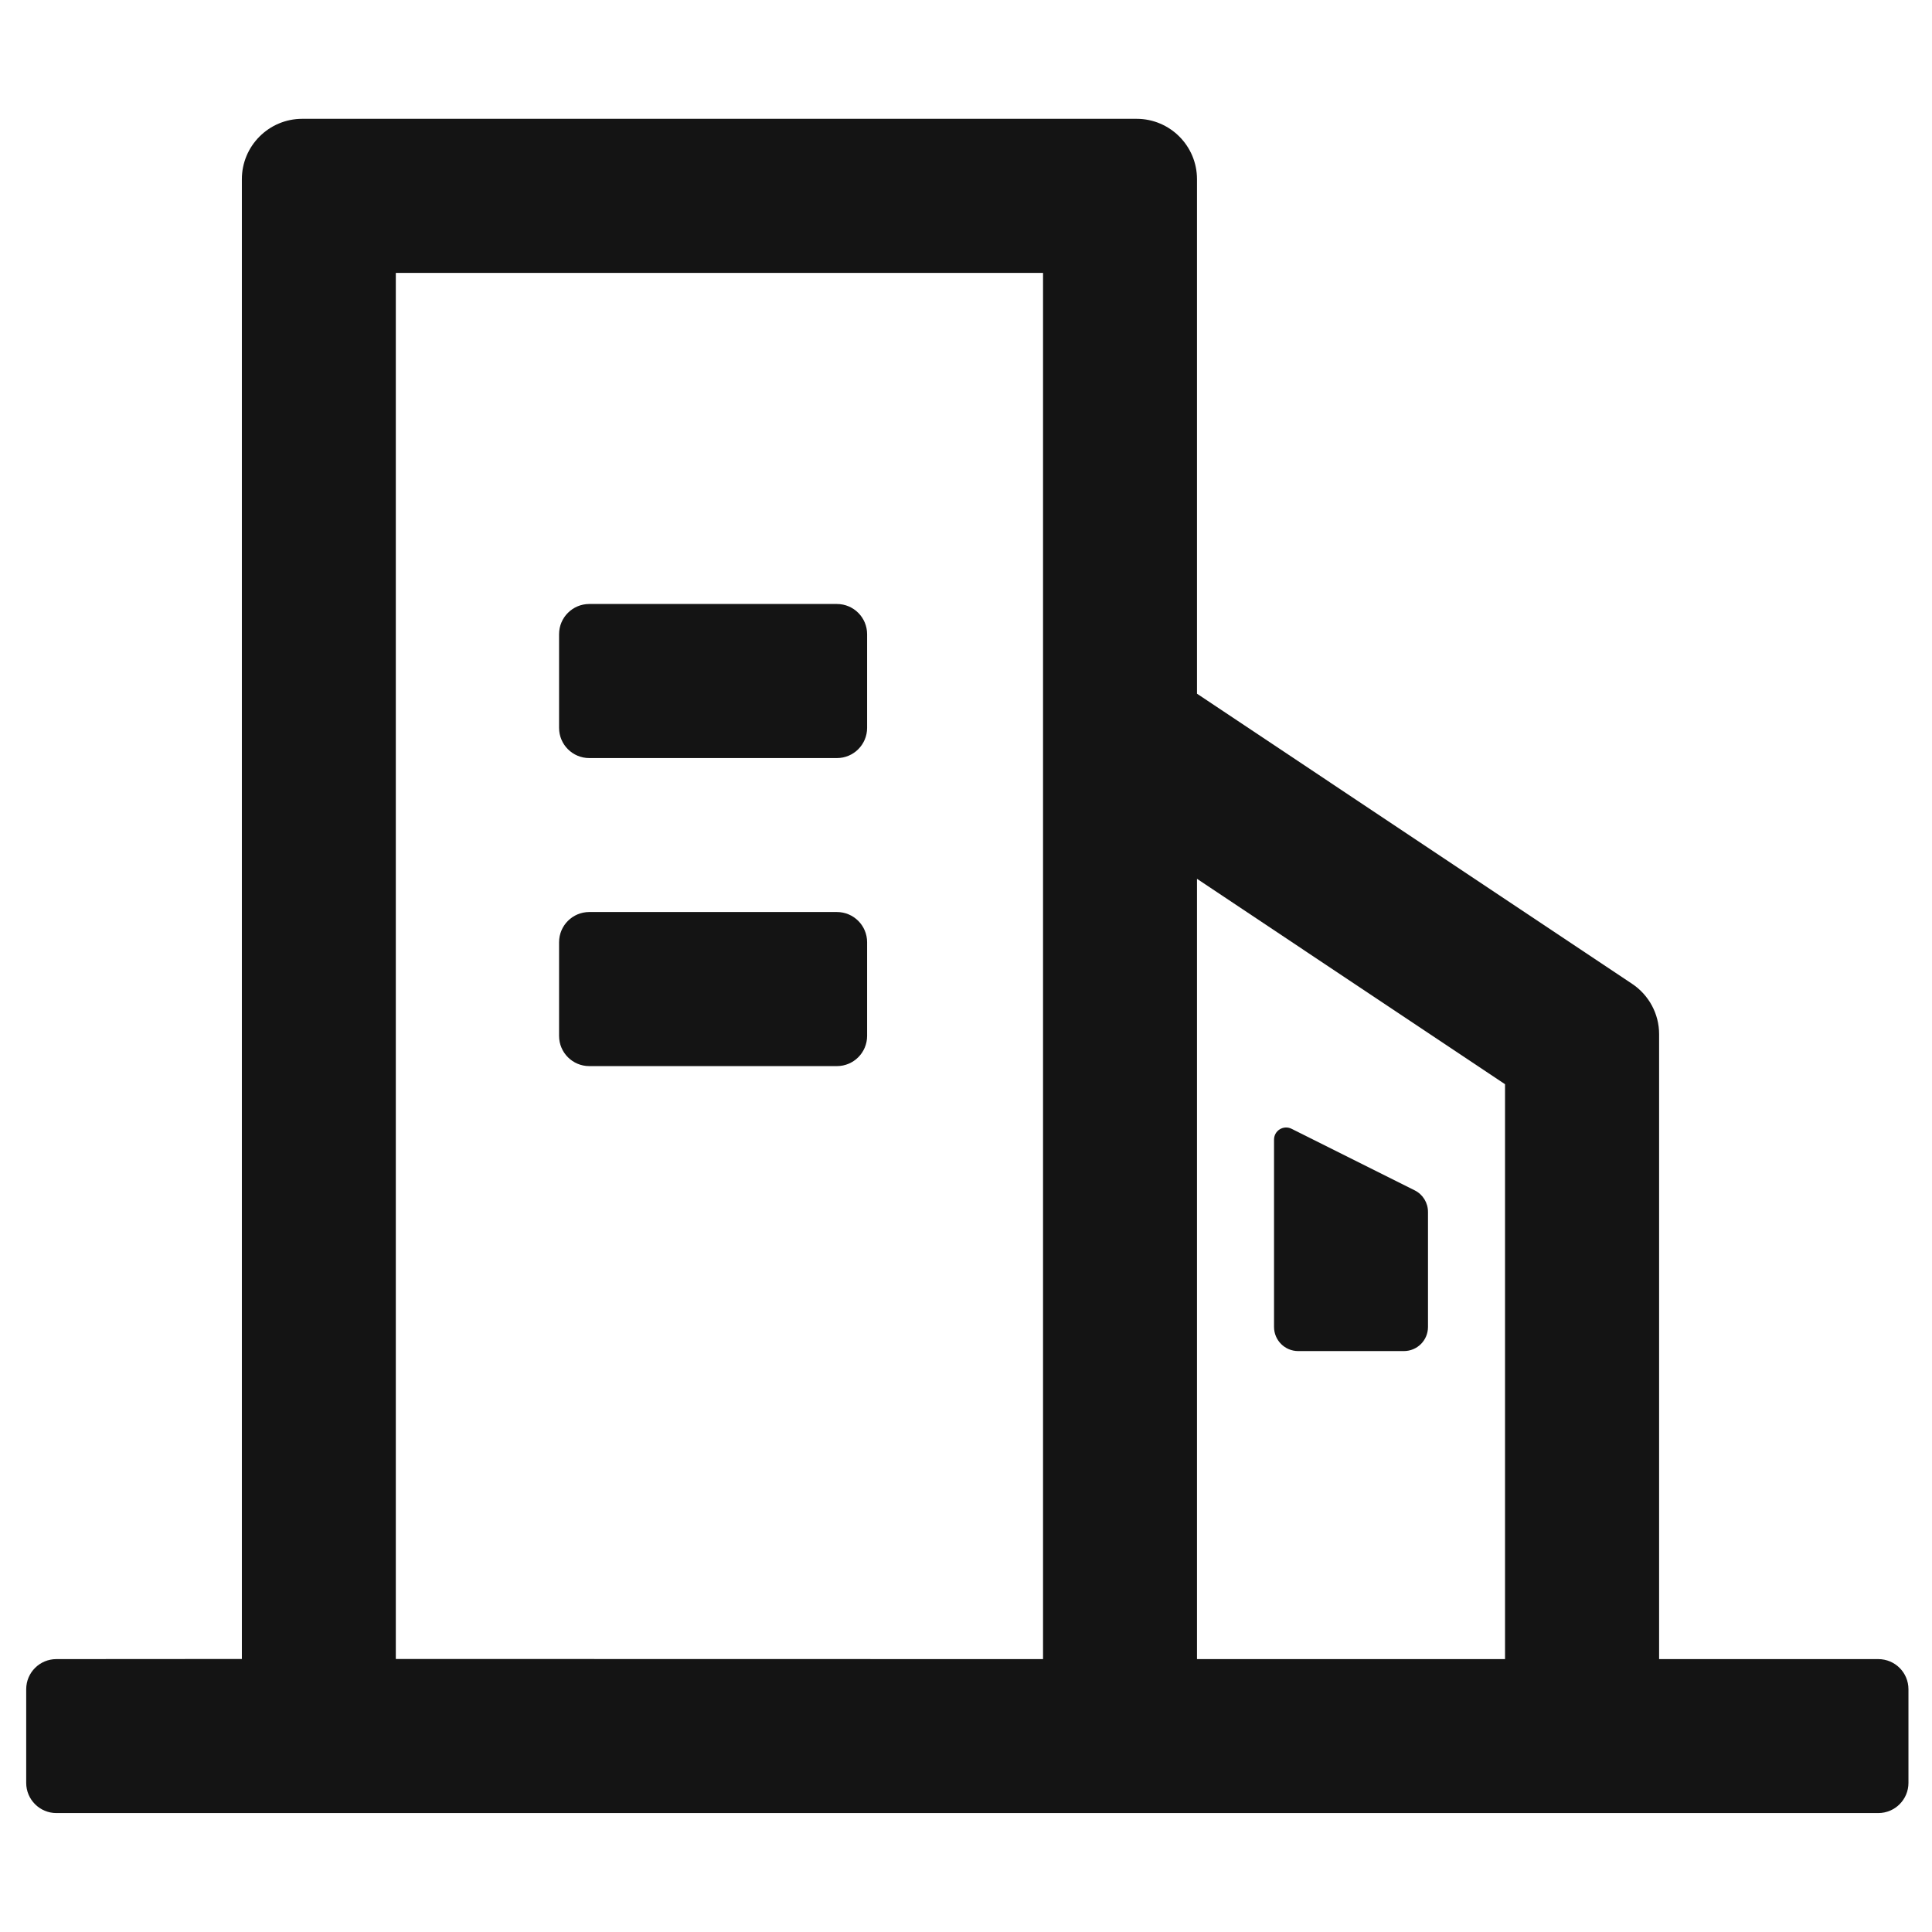 <svg xmlns="http://www.w3.org/2000/svg" width="16" height="16" viewBox="0 0 16 16" fill="none">
  <g clip-path="url(#clip0_4265_28917)">
    <path fill-rule="evenodd" clip-rule="evenodd"
      d="M2.003 1.484C2.003 1.208 2.227 0.984 2.503 0.984H9.413C9.689 0.984 9.913 1.208 9.913 1.484V5.745L13.517 8.148C13.656 8.241 13.74 8.397 13.74 8.564V13.74H15.555C15.693 13.74 15.805 13.851 15.805 13.99V14.765C15.805 14.903 15.693 15.015 15.555 15.015H0.467C0.329 15.015 0.217 14.903 0.217 14.765L0.217 13.99C0.217 13.851 0.329 13.74 0.467 13.74L2.003 13.739V1.484ZM8.638 13.74V2.26L3.278 2.26V13.739L8.638 13.74ZM12.464 13.74V8.979L9.913 7.278V13.74L12.464 13.74Z"
      fill="#141414" />
    <path
      d="M4.63 5.252C4.63 5.114 4.742 5.002 4.88 5.002H6.931C7.069 5.002 7.181 5.114 7.181 5.252V6.028C7.181 6.166 7.069 6.278 6.931 6.278H4.88C4.742 6.278 4.63 6.166 4.63 6.028V5.252Z"
      fill="#141414" />
    <path
      d="M4.63 7.803C4.63 7.665 4.742 7.553 4.88 7.553H6.931C7.069 7.553 7.181 7.665 7.181 7.803V8.579C7.181 8.717 7.069 8.829 6.931 8.829H4.88C4.742 8.829 4.63 8.717 4.63 8.579V7.803Z"
      fill="#141414" />
    <path
      d="M10.551 9.438C10.551 9.363 10.629 9.315 10.696 9.348L11.716 9.858C11.784 9.892 11.826 9.961 11.826 10.037V10.989C11.826 11.1 11.737 11.189 11.626 11.189H10.751C10.641 11.189 10.551 11.1 10.551 10.989V9.438Z"
      fill="#141414" />
  </g>
  <defs>
    <clipPath id="clip0_4265_28917">
      <rect width="16" height="16" fill="white" />
    </clipPath>
  </defs>
</svg>